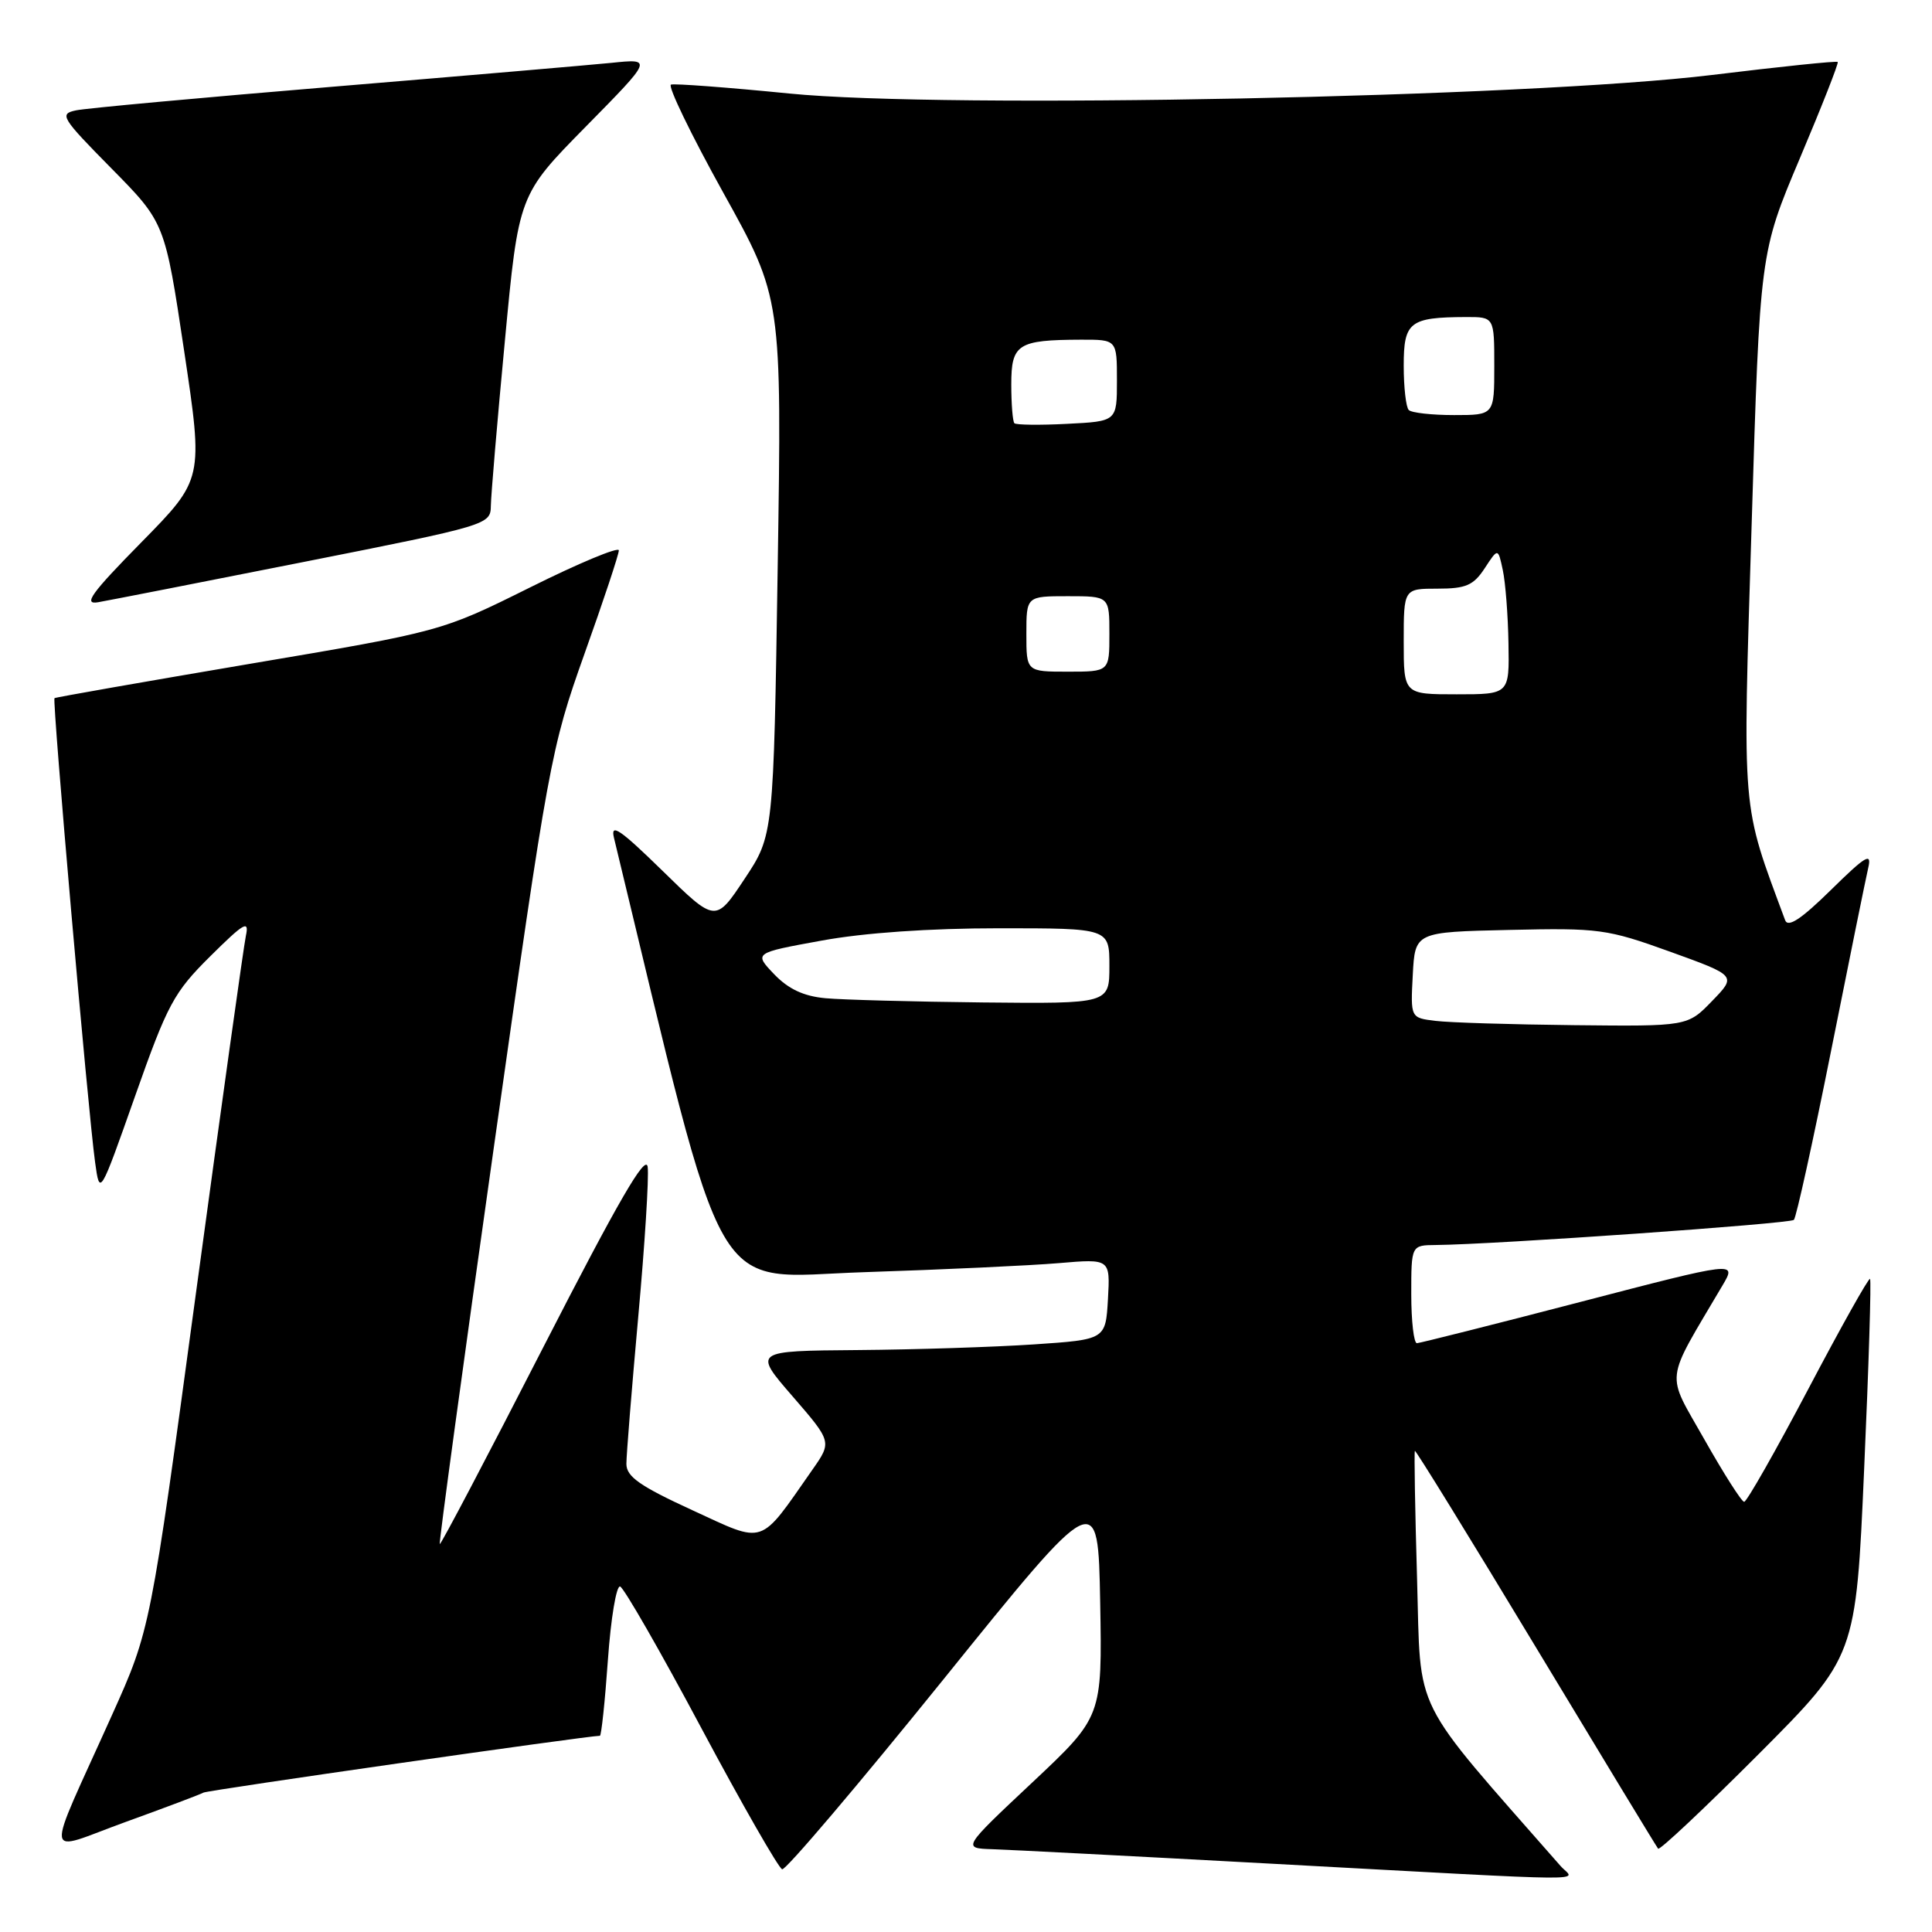 <?xml version="1.0" encoding="UTF-8" standalone="no"?>
<!DOCTYPE svg PUBLIC "-//W3C//DTD SVG 1.1//EN" "http://www.w3.org/Graphics/SVG/1.1/DTD/svg11.dtd" >
<svg xmlns="http://www.w3.org/2000/svg" xmlns:xlink="http://www.w3.org/1999/xlink" version="1.1" viewBox="0 0 256 256">
 <g >
 <path fill="currentColor"
d=" M 206.78 247.25 C 186.75 224.41 188.30 227.52 187.77 209.25 C 187.50 200.04 187.37 192.39 187.48 192.25 C 187.58 192.11 194.79 203.81 203.50 218.25 C 212.21 232.69 219.50 244.71 219.71 244.96 C 219.91 245.21 225.89 239.58 233.00 232.46 C 245.92 219.50 245.92 219.50 247.01 194.64 C 247.62 180.96 247.97 169.63 247.79 169.46 C 247.61 169.28 243.93 175.85 239.60 184.07 C 235.27 192.28 231.45 199.00 231.11 199.00 C 230.78 199.00 228.41 195.28 225.85 190.75 C 220.69 181.61 220.47 183.52 228.25 170.31 C 230.13 167.12 230.13 167.12 209.31 172.54 C 197.87 175.52 188.16 177.96 187.75 177.98 C 187.34 177.99 187.00 175.07 187.00 171.50 C 187.00 165.00 187.00 165.00 190.25 164.97 C 198.09 164.90 237.18 162.15 237.70 161.64 C 238.01 161.32 240.23 151.26 242.62 139.28 C 245.01 127.30 247.23 116.38 247.55 115.00 C 248.04 112.90 247.25 113.36 242.60 117.93 C 238.67 121.79 236.92 122.95 236.54 121.93 C 230.70 106.17 230.90 108.47 232.10 69.56 C 233.20 33.50 233.20 33.50 238.48 21.00 C 241.39 14.12 243.65 8.37 243.51 8.21 C 243.37 8.05 235.89 8.83 226.88 9.93 C 202.53 12.90 125.31 14.46 104.57 12.39 C 96.42 11.58 89.37 11.05 88.91 11.21 C 88.44 11.37 91.55 17.80 95.82 25.50 C 103.60 39.50 103.60 39.50 103.05 75.09 C 102.50 110.68 102.50 110.68 98.65 116.47 C 94.81 122.26 94.81 122.26 87.78 115.38 C 82.17 109.90 80.87 109.01 81.35 111.00 C 96.60 174.06 93.82 169.24 114.50 168.57 C 124.95 168.23 136.56 167.69 140.31 167.37 C 147.11 166.79 147.11 166.79 146.81 172.14 C 146.50 177.50 146.50 177.50 137.00 178.14 C 131.78 178.49 121.27 178.83 113.65 178.89 C 99.80 179.00 99.80 179.00 105.02 185.02 C 110.24 191.05 110.24 191.05 107.63 194.77 C 100.52 204.94 101.52 204.61 91.74 200.11 C 84.76 196.90 83.00 195.66 83.00 193.97 C 83.00 192.80 83.71 184.03 84.57 174.48 C 85.44 164.93 86.00 155.99 85.82 154.63 C 85.59 152.80 81.93 159.12 72.00 178.49 C 64.58 192.98 58.40 204.73 58.27 204.60 C 58.14 204.47 61.37 180.77 65.45 151.93 C 72.70 100.73 72.98 99.20 77.43 86.68 C 79.95 79.64 82.00 73.45 82.00 72.93 C 82.00 72.41 76.71 74.61 70.25 77.83 C 58.50 83.67 58.50 83.67 33.00 87.98 C 18.98 90.36 7.38 92.39 7.22 92.51 C 6.90 92.75 11.67 147.31 12.60 154.00 C 13.22 158.50 13.22 158.50 17.91 145.21 C 22.20 133.04 23.04 131.49 27.86 126.71 C 32.35 122.26 33.04 121.86 32.58 124.00 C 32.29 125.38 29.32 146.63 25.98 171.23 C 19.92 215.96 19.92 215.96 14.85 227.23 C 5.81 247.34 5.56 245.43 16.67 241.41 C 21.98 239.49 26.61 237.74 26.96 237.53 C 27.45 237.22 77.88 230.00 79.49 230.00 C 79.68 230.00 80.16 225.48 80.55 219.96 C 80.94 214.44 81.67 210.06 82.17 210.22 C 82.67 210.39 87.52 218.83 92.93 228.98 C 98.35 239.13 103.17 247.54 103.64 247.69 C 104.11 247.83 113.72 236.51 125.00 222.54 C 145.50 197.13 145.50 197.13 145.78 212.31 C 146.05 227.48 146.05 227.48 136.78 236.19 C 127.50 244.90 127.50 244.90 131.50 245.03 C 133.70 245.10 150.35 245.96 168.50 246.95 C 213.17 249.37 208.60 249.33 206.78 247.25 Z  M 40.25 74.46 C 64.72 69.61 65.00 69.52 65.04 67.03 C 65.06 65.64 65.89 55.80 66.90 45.16 C 68.72 25.82 68.72 25.82 77.61 16.79 C 86.50 7.76 86.50 7.76 81.00 8.33 C 77.97 8.63 61.33 10.06 44.00 11.50 C 26.67 12.94 11.41 14.34 10.09 14.62 C 7.82 15.09 8.10 15.56 14.76 22.31 C 21.85 29.50 21.85 29.50 24.40 46.50 C 26.95 63.50 26.95 63.50 18.72 71.87 C 12.07 78.63 10.98 80.15 13.00 79.80 C 14.38 79.56 26.64 77.16 40.25 74.46 Z  M 190.20 135.27 C 186.90 134.87 186.90 134.87 187.20 129.18 C 187.50 123.50 187.50 123.50 200.00 123.22 C 211.88 122.95 212.93 123.09 221.31 126.11 C 230.11 129.29 230.11 129.29 226.86 132.64 C 223.61 136.00 223.61 136.00 208.55 135.84 C 200.27 135.75 192.02 135.50 190.20 135.27 Z  M 109.39 132.27 C 106.50 132.01 104.47 131.06 102.58 129.09 C 99.89 126.27 99.89 126.27 108.84 124.64 C 114.48 123.60 123.18 123.00 132.39 123.00 C 147.00 123.00 147.00 123.00 147.00 128.00 C 147.00 133.00 147.00 133.00 130.25 132.83 C 121.04 132.73 111.65 132.48 109.39 132.27 Z  M 186.00 85.00 C 186.00 78.00 186.00 78.00 190.48 78.00 C 194.24 78.00 195.24 77.57 196.73 75.30 C 198.50 72.59 198.50 72.59 199.13 75.55 C 199.48 77.17 199.82 81.54 199.88 85.25 C 200.00 92.00 200.00 92.00 193.00 92.00 C 186.00 92.00 186.00 92.00 186.00 85.00 Z  M 136.00 84.00 C 136.00 79.00 136.00 79.00 141.50 79.00 C 147.00 79.00 147.00 79.00 147.00 84.00 C 147.00 89.00 147.00 89.00 141.50 89.00 C 136.00 89.00 136.00 89.00 136.00 84.00 Z  M 134.41 56.08 C 134.19 55.85 134.00 53.54 134.00 50.95 C 134.00 45.58 134.85 45.04 143.25 45.01 C 148.00 45.00 148.00 45.00 148.00 50.41 C 148.00 55.83 148.00 55.83 141.41 56.16 C 137.79 56.35 134.64 56.31 134.41 56.08 Z  M 186.67 54.33 C 186.30 53.97 186.00 51.32 186.00 48.45 C 186.00 42.65 186.78 42.04 194.25 42.01 C 198.00 42.00 198.00 42.00 198.00 48.50 C 198.00 55.00 198.00 55.00 192.67 55.00 C 189.73 55.00 187.03 54.70 186.67 54.33 Z "/>
</g>
</svg>